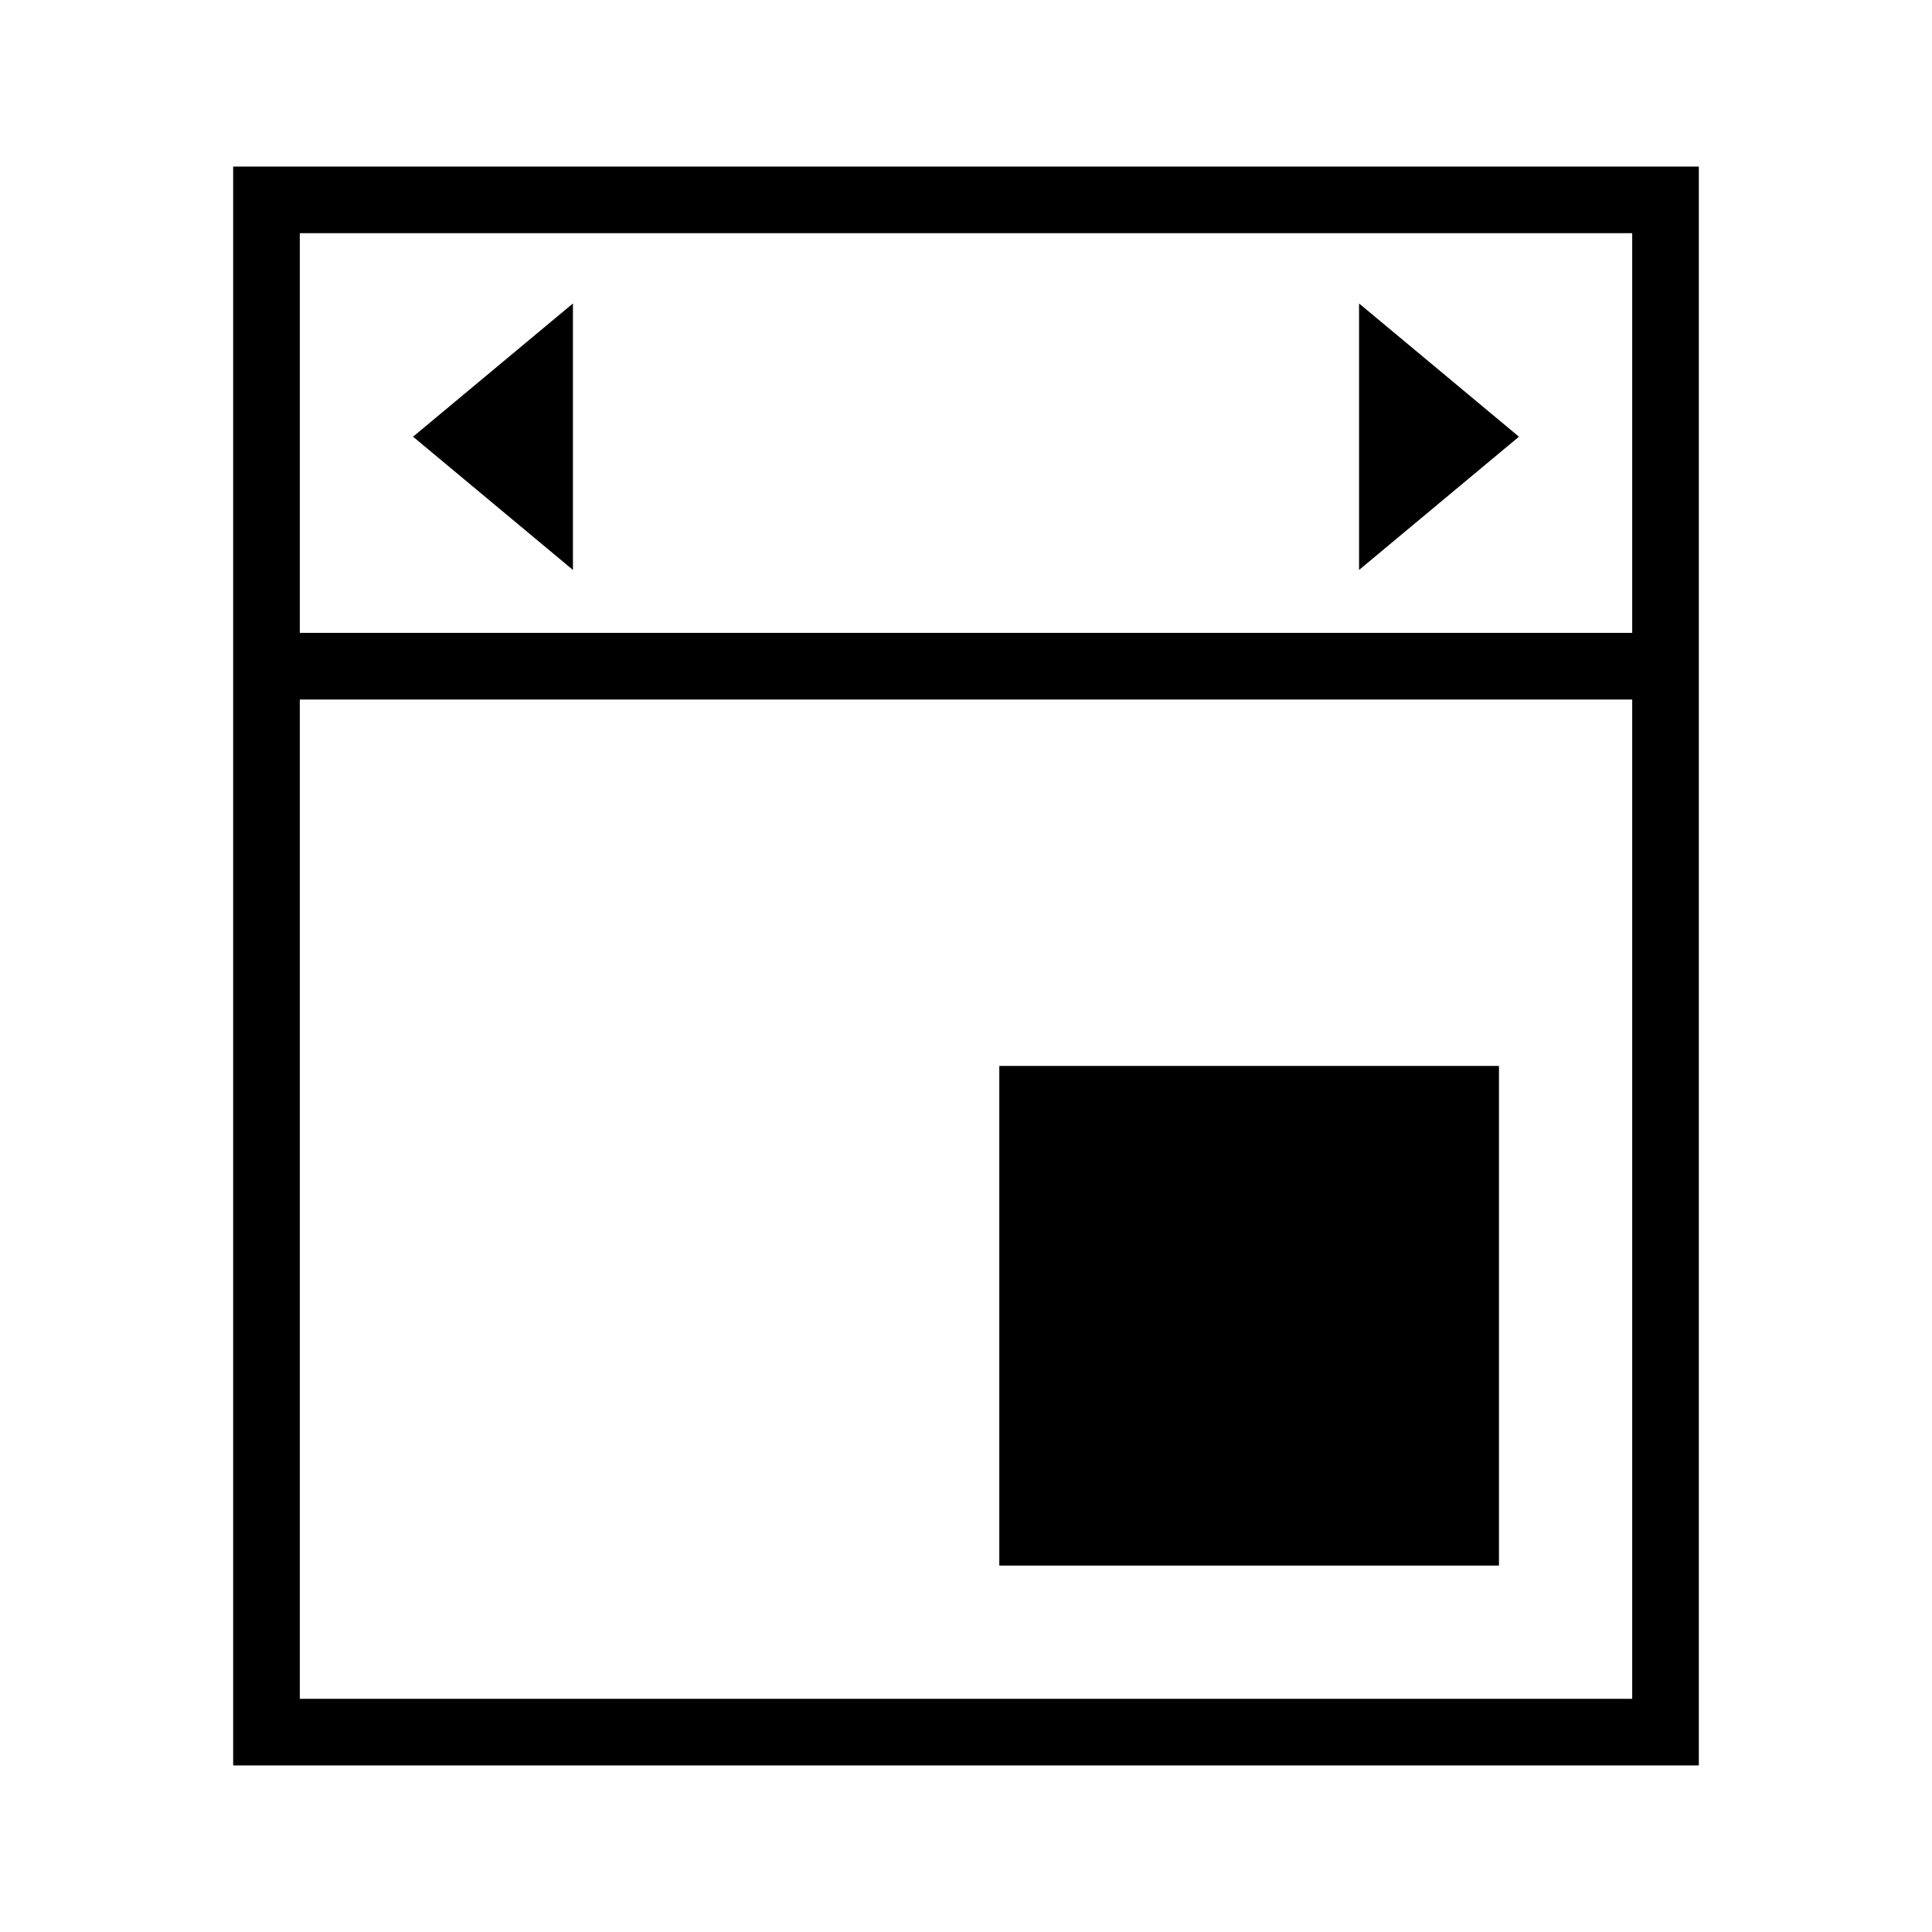 <?xml version="1.0" encoding="utf-8"?>
<!-- Generator: Adobe Illustrator 19.2.1, SVG Export Plug-In . SVG Version: 6.00 Build 0)  -->
<svg version="1.1" id="Ebene_1" xmlns="http://www.w3.org/2000/svg" xmlns:xlink="http://www.w3.org/1999/xlink" x="0px" y="0px"
	 width="580px" height="580px" viewBox="0 0 580 580" style="enable-background:new 0 0 580 580;" xml:space="preserve">
<g>
	<rect x="300" y="320" width="150" height="150"/>
	<path d="M70,50v480h440V50H70z M490,510H90V210h400V510z M490,190H90V70h400V190z"/>
	<polygon points="408,91.1 408,171.1 456,131.1 	"/>
	<polygon points="172,91.1 124,131.1 172,171.1 	"/>
</g>
</svg>
